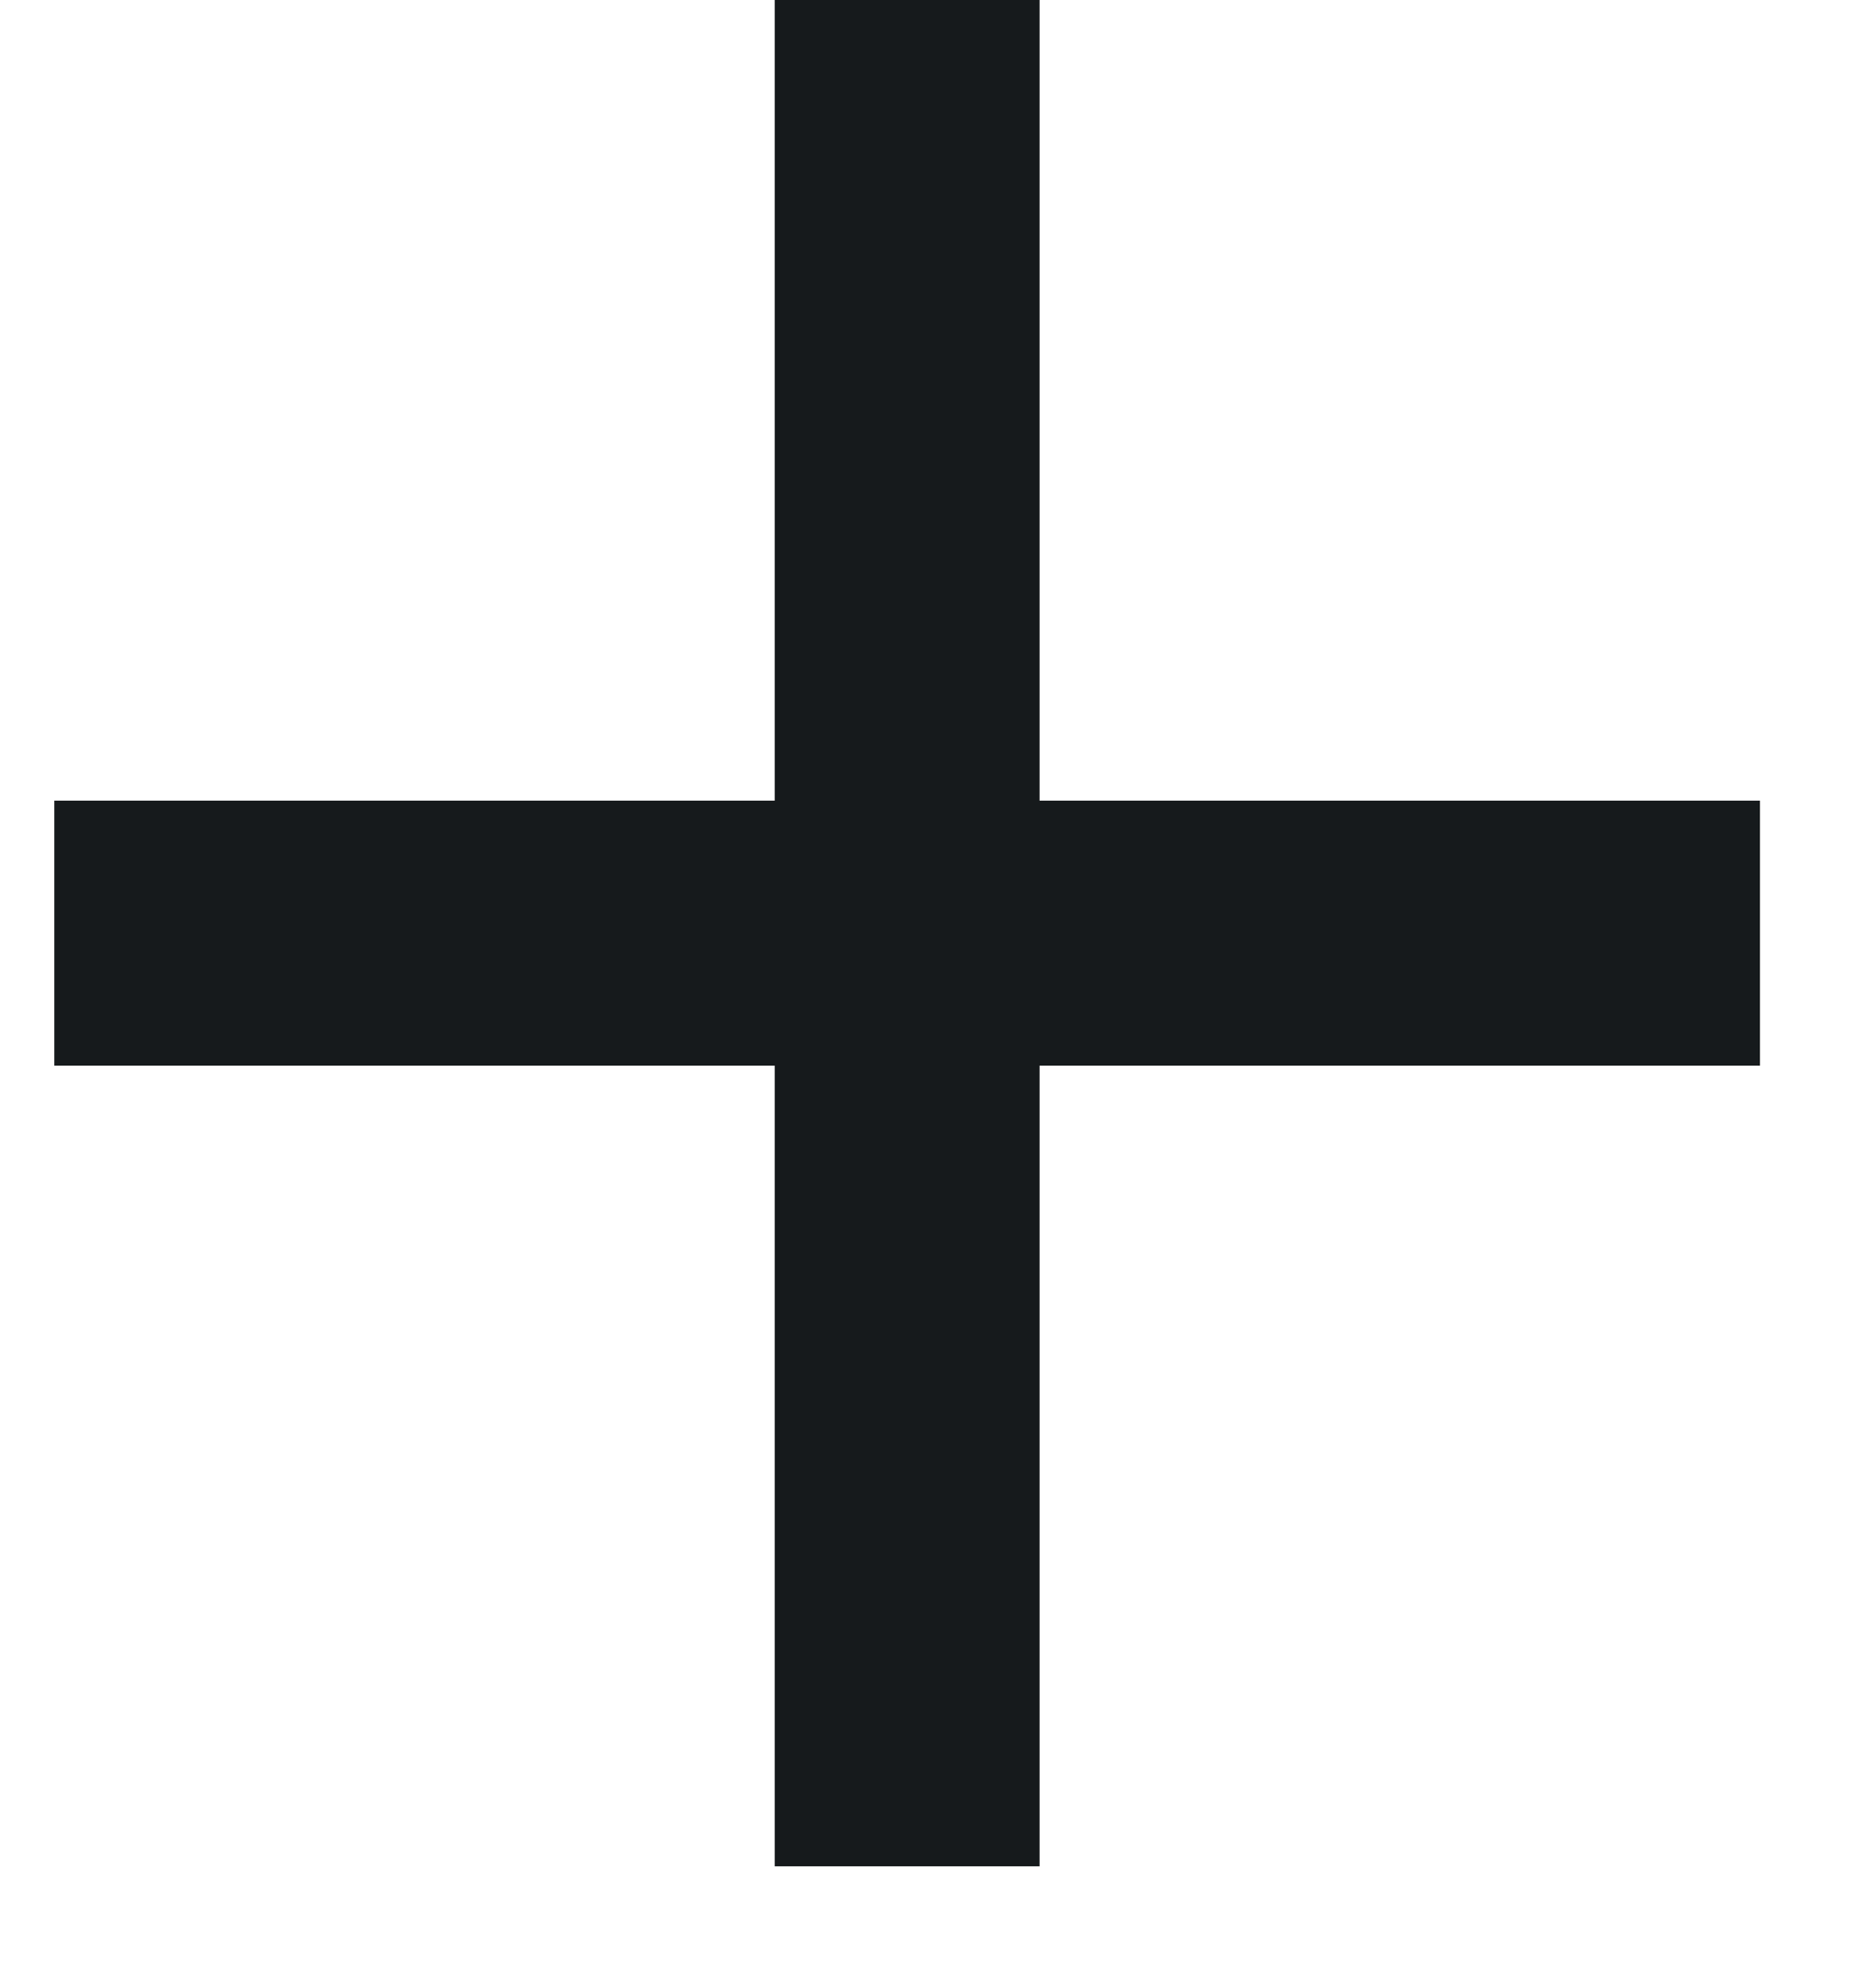 <svg width="14" height="15" viewBox="0 0 14 15" fill="none" xmlns="http://www.w3.org/2000/svg">
<path d="M13.29 7.042H0.41" stroke="#161A1C" stroke-width="2"/>
<path d="M6.85 14.084V0" stroke="#161A1C" stroke-width="2"/>
</svg>
